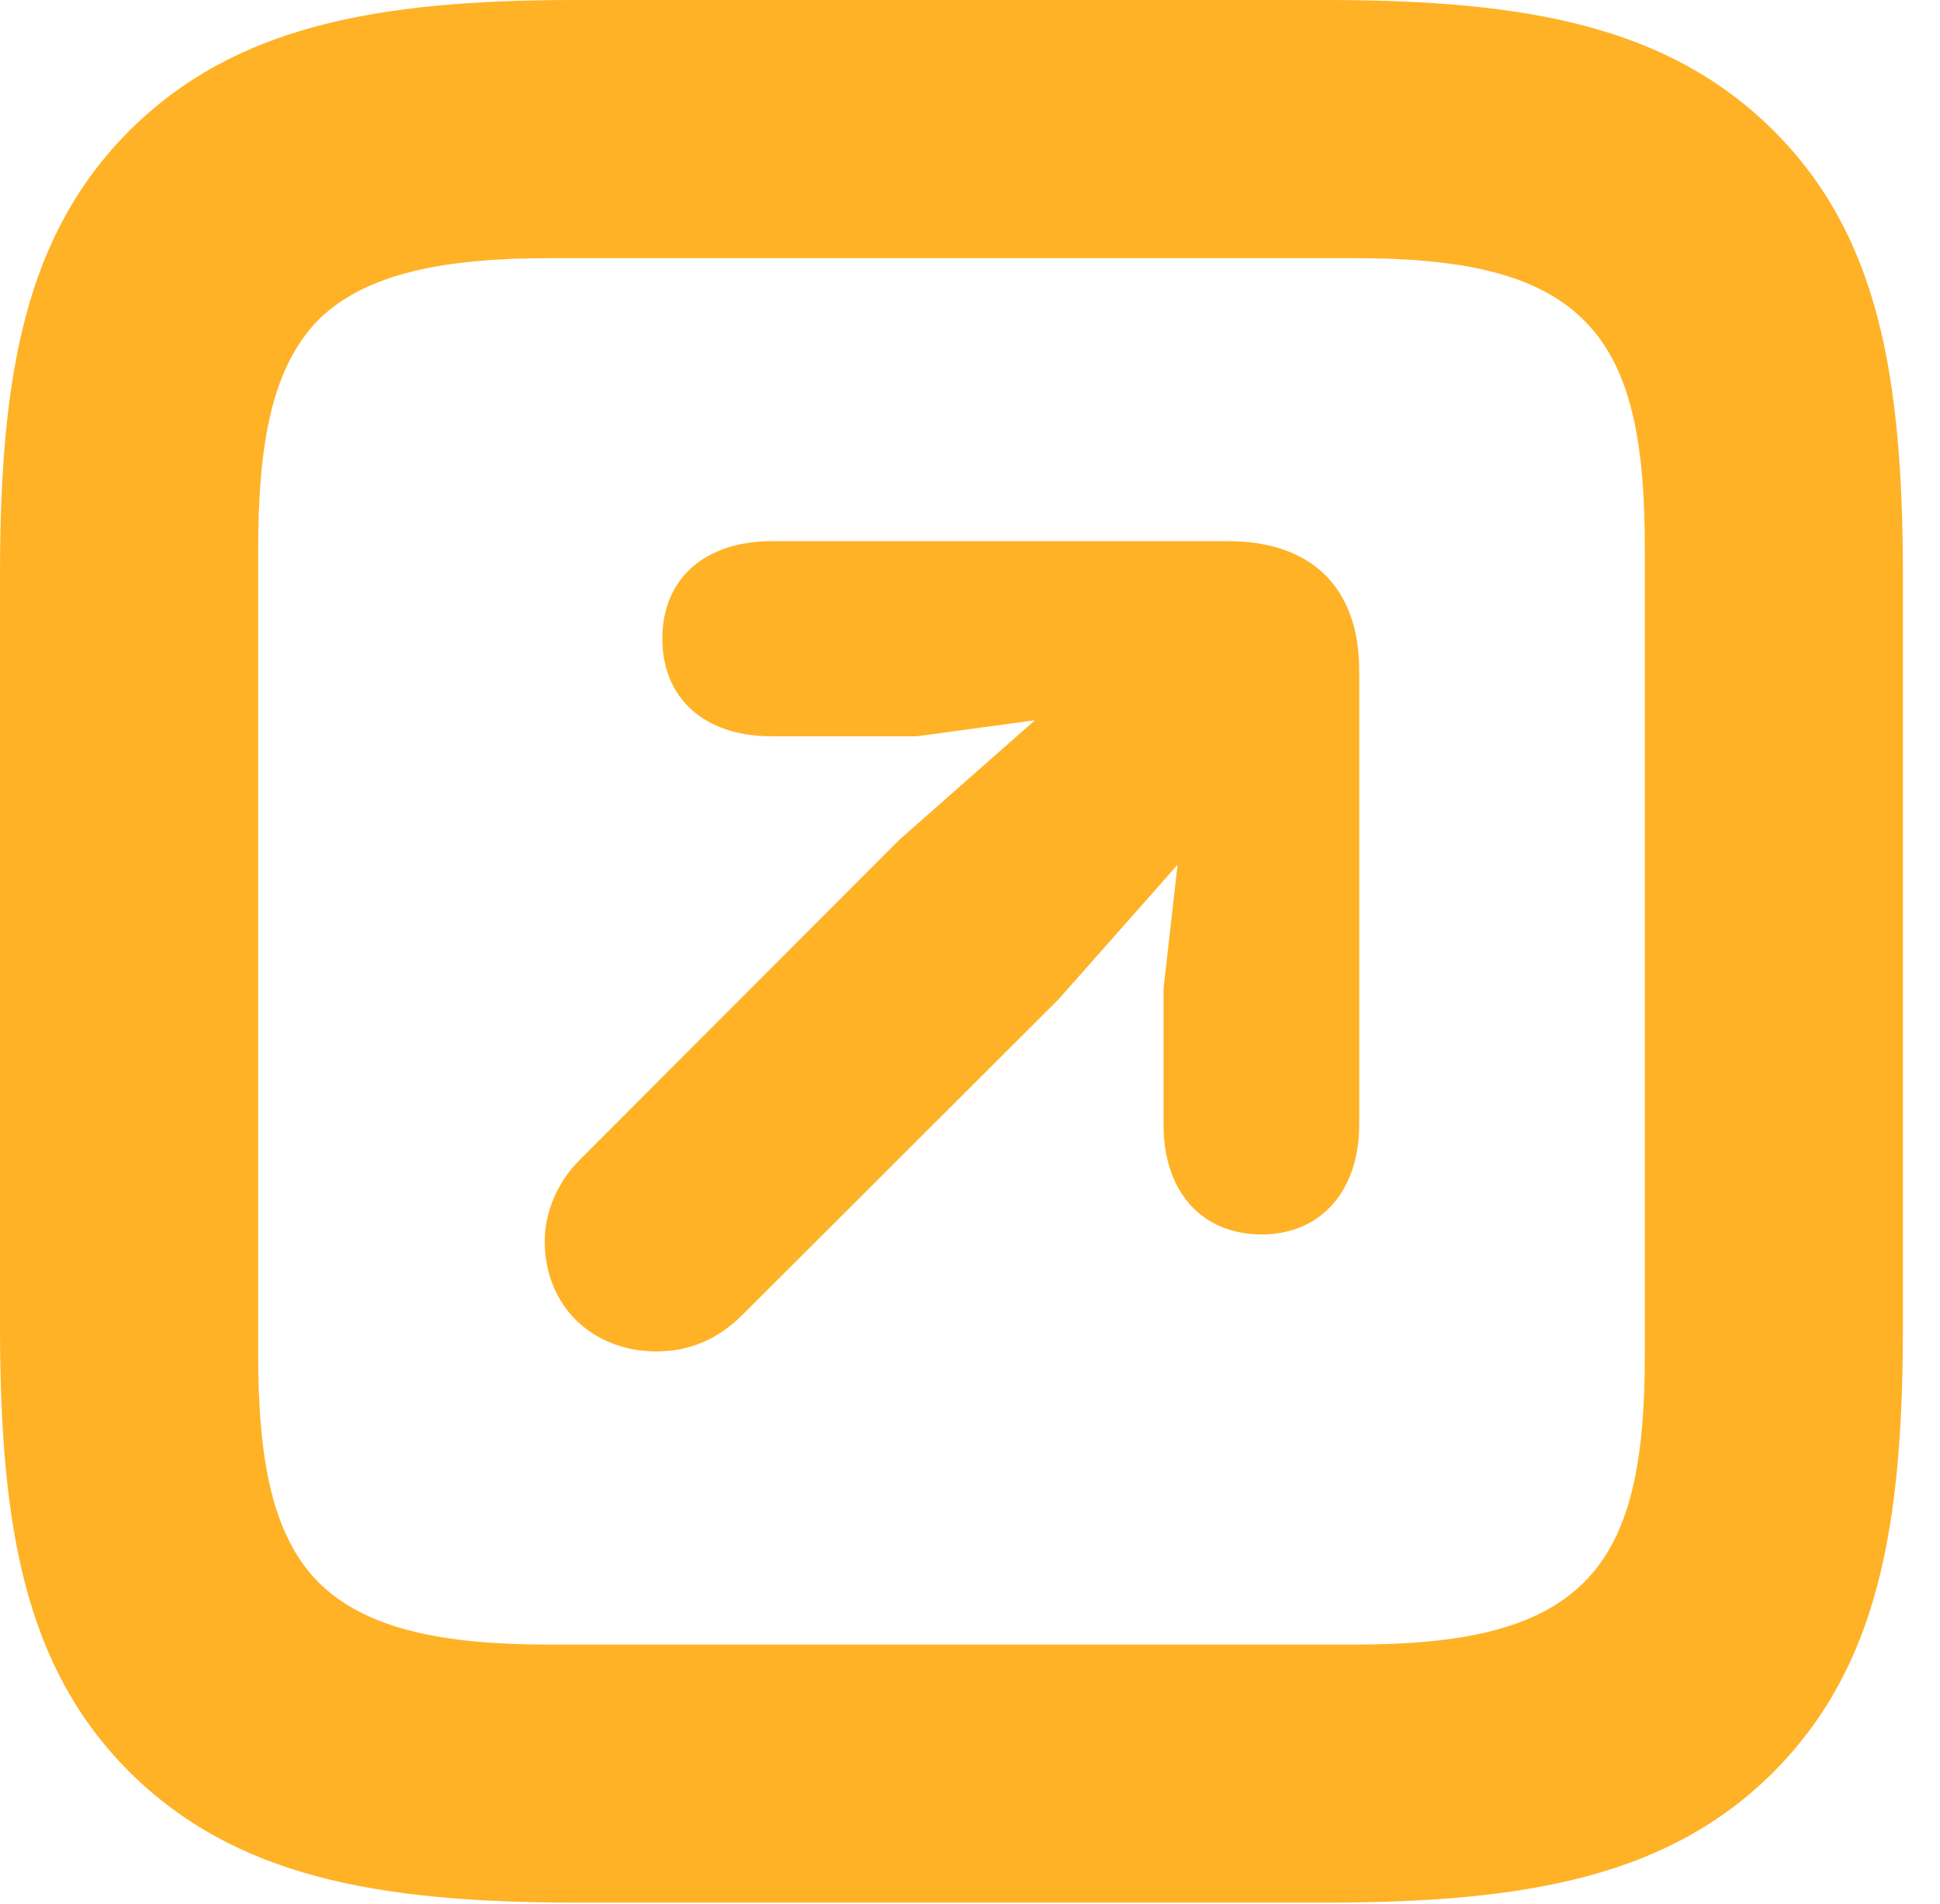 <svg version="1.1" xmlns="http://www.w3.org/2000/svg" xmlns:xlink="http://www.w3.org/1999/xlink" width="18.936" height="18.584">
 <g>
  <rect height="18.584" opacity="0" width="18.936" x="0" y="0"/>
  <path d="M17.31 1.274C16.289 0.259 14.917 0 12.944 0L5.615 0C3.662 0 2.285 0.259 1.265 1.274C0.249 2.29 0 3.647 0 5.615L0 12.944C0 14.927 0.249 16.284 1.265 17.3C2.29 18.315 3.662 18.574 5.625 18.574L12.944 18.574C14.917 18.574 16.294 18.315 17.31 17.3C18.325 16.279 18.574 14.927 18.574 12.944L18.574 5.625C18.574 3.643 18.325 2.285 17.31 1.274ZM16.055 5.356L16.055 13.218C16.055 14.248 15.923 14.99 15.459 15.449C15 15.908 14.248 16.055 13.223 16.055L5.356 16.055C4.331 16.055 3.574 15.908 3.11 15.449C2.656 14.99 2.52 14.248 2.52 13.218L2.52 5.371C2.52 4.321 2.656 3.584 3.11 3.12C3.574 2.666 4.336 2.52 5.371 2.52L13.223 2.52C14.248 2.52 15 2.666 15.459 3.125C15.923 3.584 16.055 4.321 16.055 5.356Z" fill="#ffa500" fill-opacity="0.85"/>
  <path d="M12.315 12.051C12.9 12.051 13.267 11.616 13.267 10.981L13.267 6.548C13.267 5.718 12.783 5.283 11.987 5.283L7.534 5.283C6.88 5.283 6.465 5.649 6.465 6.235C6.465 6.821 6.88 7.188 7.529 7.188L8.95 7.188L10.102 7.031L8.779 8.198L5.664 11.318C5.449 11.528 5.317 11.826 5.317 12.114C5.317 12.764 5.796 13.193 6.406 13.193C6.724 13.193 6.997 13.081 7.241 12.842L10.332 9.756L11.494 8.442L11.357 9.653L11.357 10.981C11.357 11.626 11.724 12.051 12.315 12.051Z" fill="#ffa500" fill-opacity="0.85"/>
 </g>
</svg>
